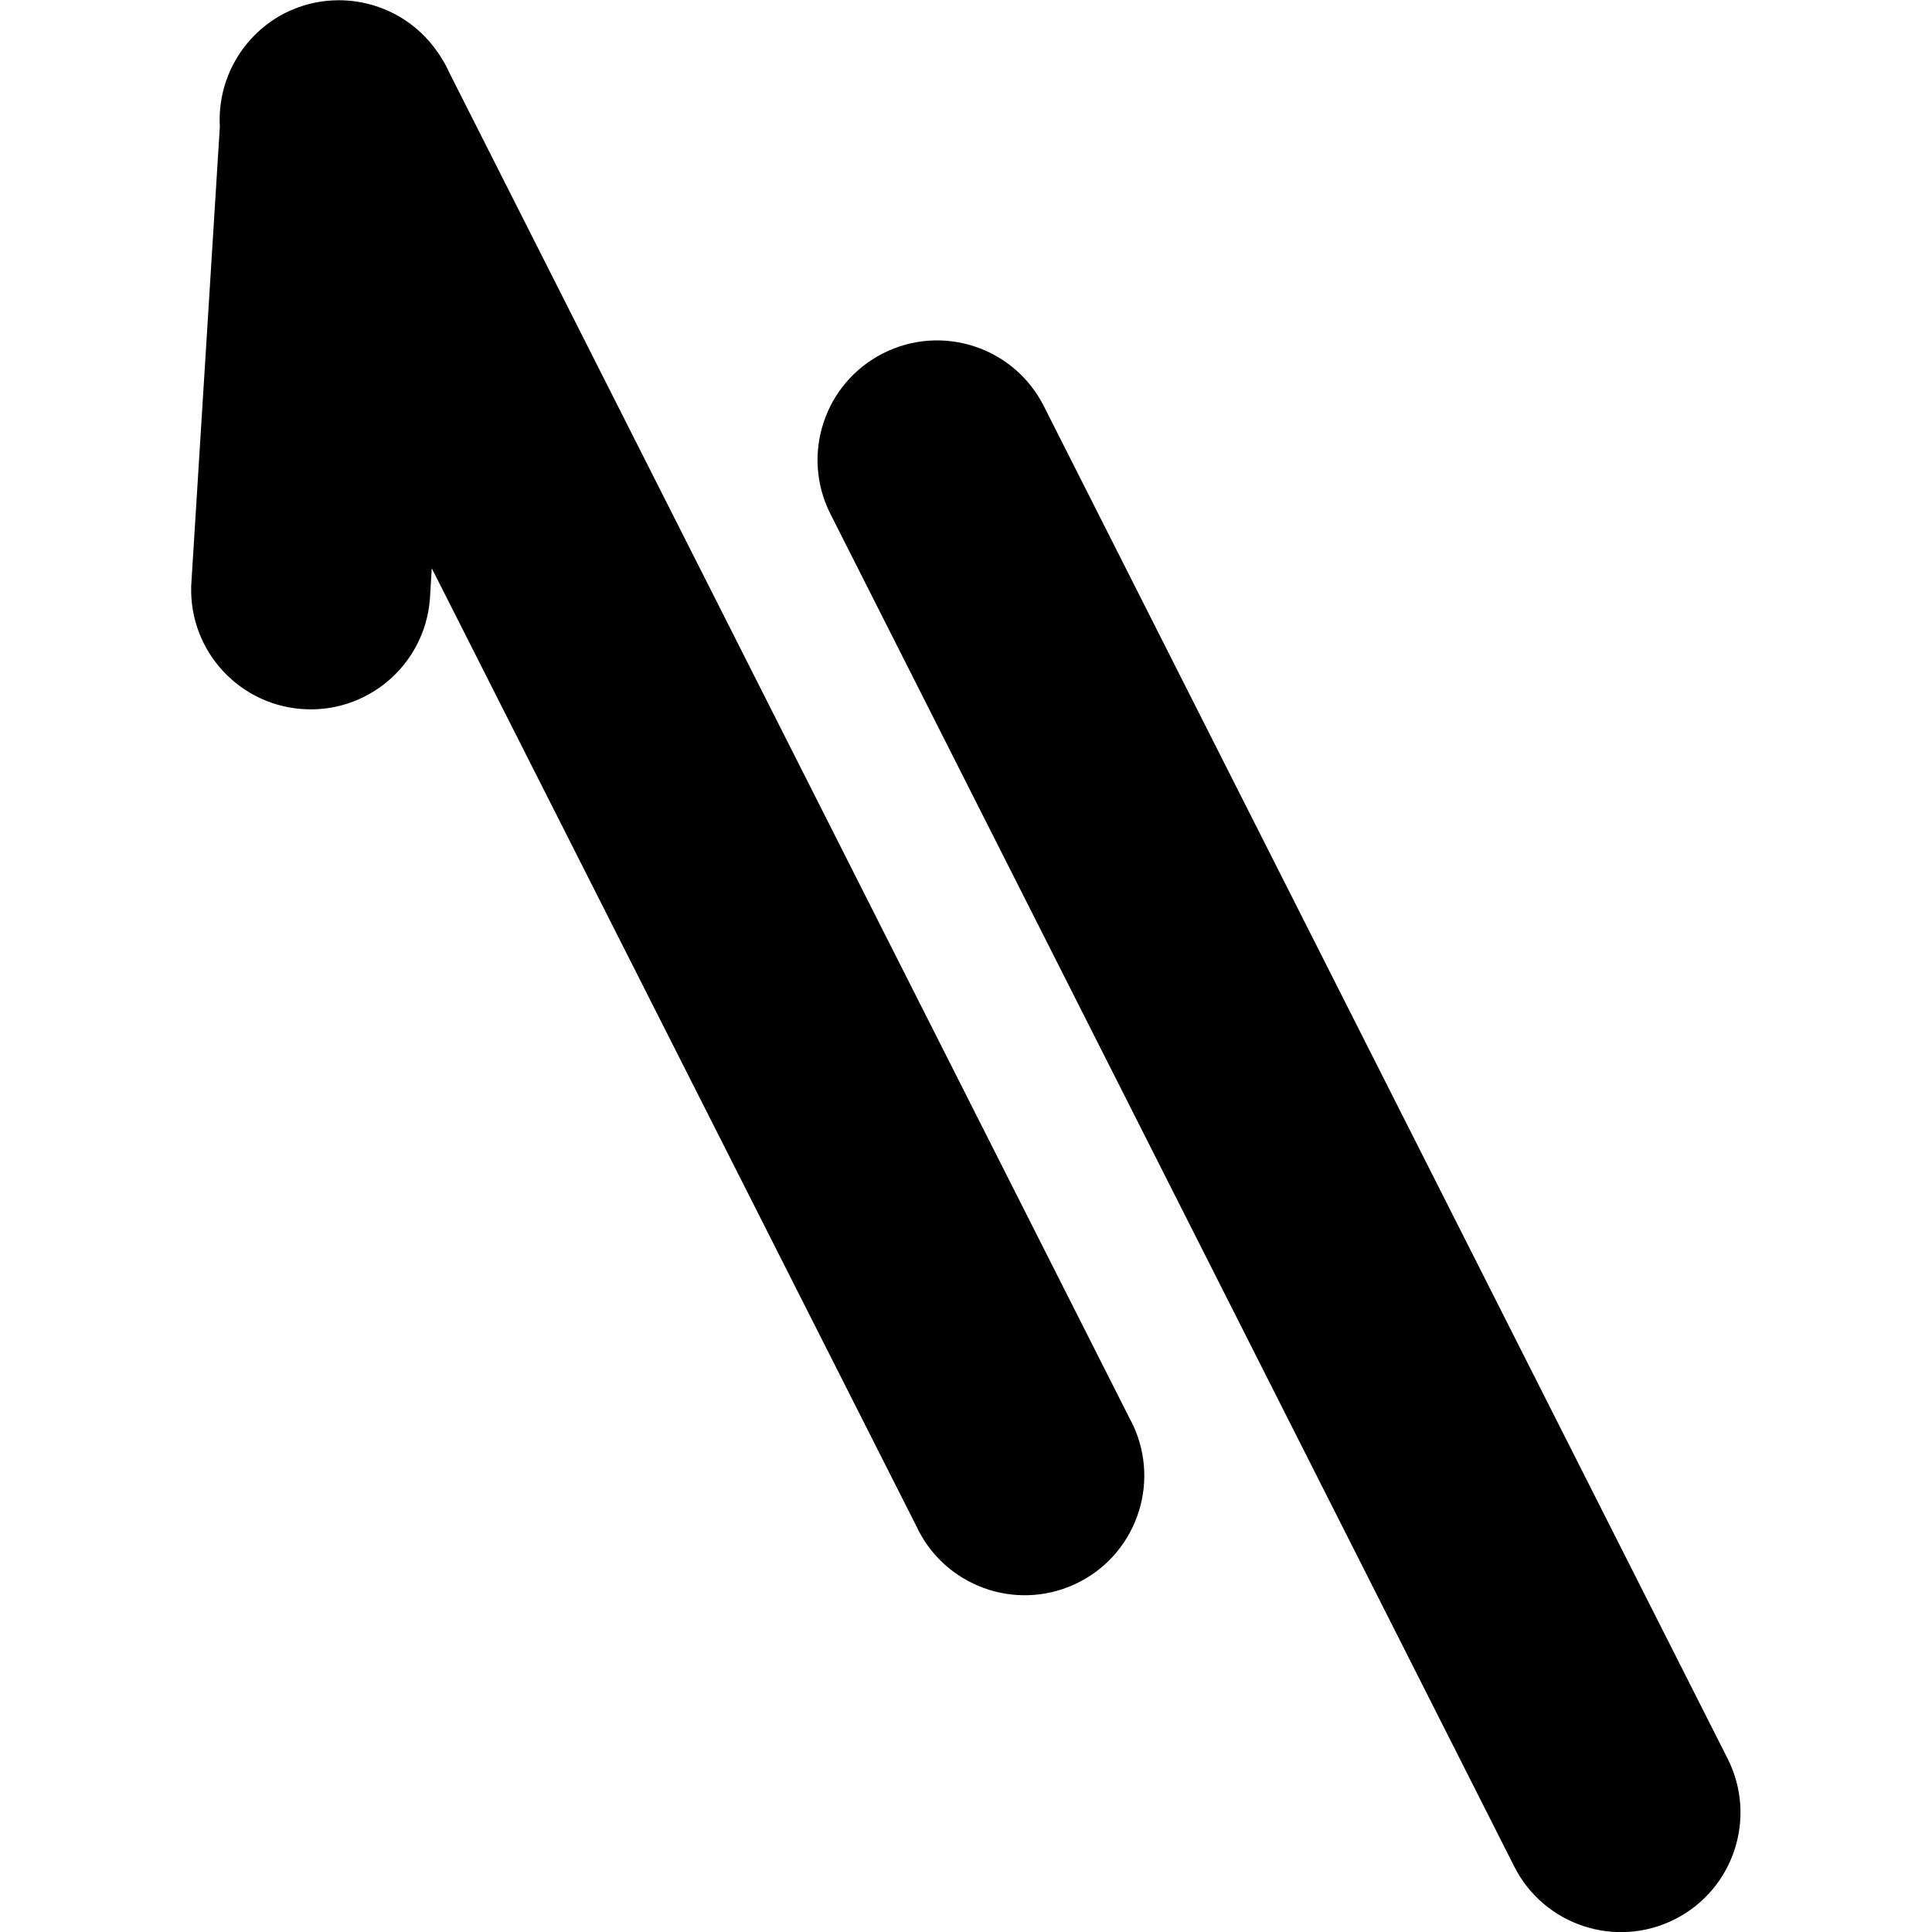 <?xml version="1.0" encoding="utf-8"?>
<!-- Generator: Adobe Illustrator 17.0.0, SVG Export Plug-In . SVG Version: 6.00 Build 0)  -->
<!DOCTYPE svg PUBLIC "-//W3C//DTD SVG 1.1//EN" "http://www.w3.org/Graphics/SVG/1.1/DTD/svg11.dtd">
<svg version="1.1" id="Layer_1" xmlns="http://www.w3.org/2000/svg" xmlns:xlink="http://www.w3.org/1999/xlink" x="0px" y="0px"
	 width="100px" height="100px" viewBox="0 0 100 100" enable-background="new 0 0 100 100" xml:space="preserve">
<title>Asset 2</title>
<g id="Layer_2">
	<g id="Layer_1-2">
		<path d="M58.466,73.411L23.255,3.758c-0.135-0.304-0.296-0.597-0.481-0.874l-0.052-0.083l-0.227-0.315
			c-0.079-0.101-0.157-0.205-0.24-0.302l-0.057-0.066c-1.86-2.113-4.91-2.708-7.428-1.451l0,0c-2.199,1.114-3.53,3.425-3.391,5.886
			L9.915,30.02c-0.281,3.406,2.253,6.394,5.659,6.675c3.406,0.281,6.394-2.253,6.675-5.659c0.007-0.084,0.012-0.168,0.016-0.251
			l0.083-1.372l25.078,49.57c1.437,3.1,5.115,4.449,8.216,3.012c3.1-1.437,4.449-5.115,3.012-8.216
			C58.594,73.653,58.532,73.531,58.466,73.411z"/>
		<path d="M54.026,21.016l35.395,70.01c1.542,3.05,0.319,6.772-2.73,8.314l0,0c-3.05,1.542-6.772,0.319-8.314-2.73l-35.395-70.01
			c-1.542-3.05-0.319-6.772,2.73-8.314l0,0C48.762,16.744,52.484,17.966,54.026,21.016z"/>
	</g>
</g>
</svg>
